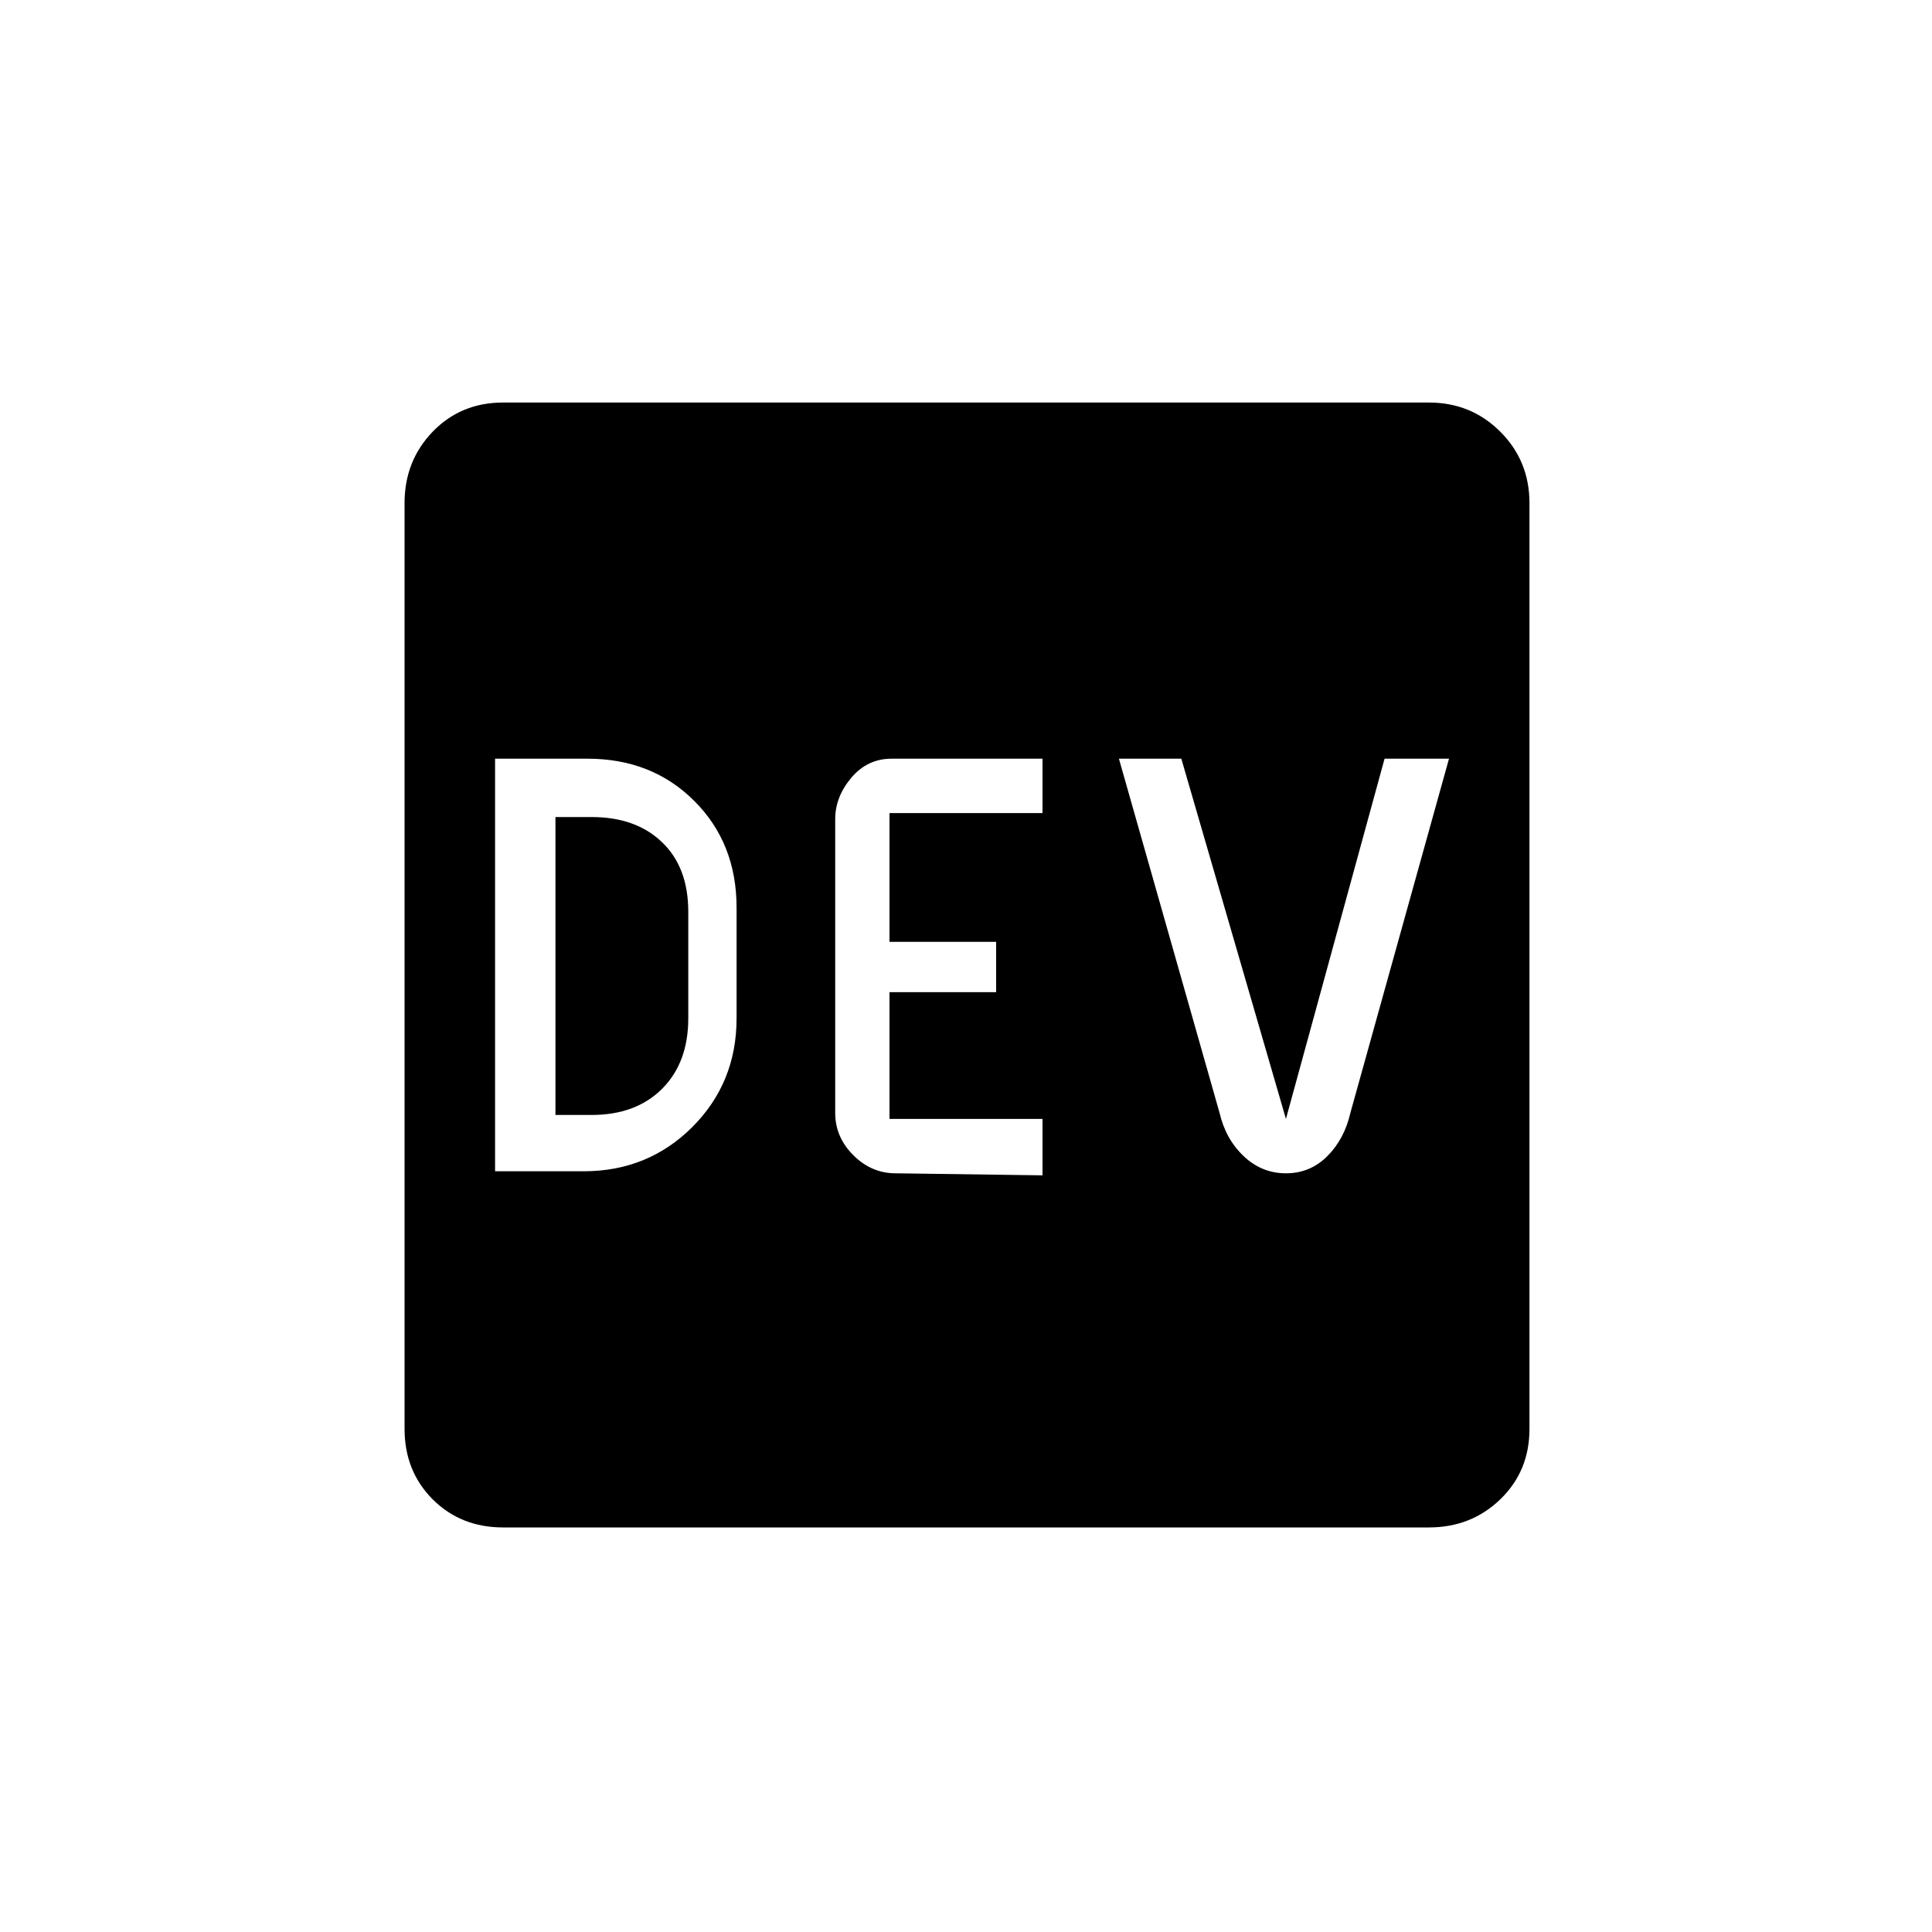 <svg xmlns="http://www.w3.org/2000/svg" height="20" width="20"><path d="M5.125 12.125h.917q.666 0 1.125-.458.458-.459.458-1.125V9.396q0-.667-.437-1.104-.438-.438-1.105-.438h-.958Zm.625-.583V8.458h.375q.458 0 .729.261.271.26.271.719v1.104q0 .458-.271.729-.271.271-.729.271Zm3.521.604 1.521.021v-.584H9.208v-1.312h1.104V9.75H9.208V8.417h1.584v-.563H9.229q-.25 0-.417.198-.166.198-.166.427v3.042q0 .25.187.437.188.188.438.188Zm4.041 0q.25 0 .428-.177.177-.177.239-.448L15 7.854h-.667l-1.021 3.729-1.083-3.729h-.646l1.042 3.667q.063.271.25.448t.437.177Zm-8.104 3.666q-.437 0-.729-.291-.291-.292-.291-.729V5.208q0-.437.291-.739.292-.302.729-.302h9.584q.437 0 .739.302t.302.739v9.584q0 .437-.302.729-.302.291-.739.291Z"/></svg>